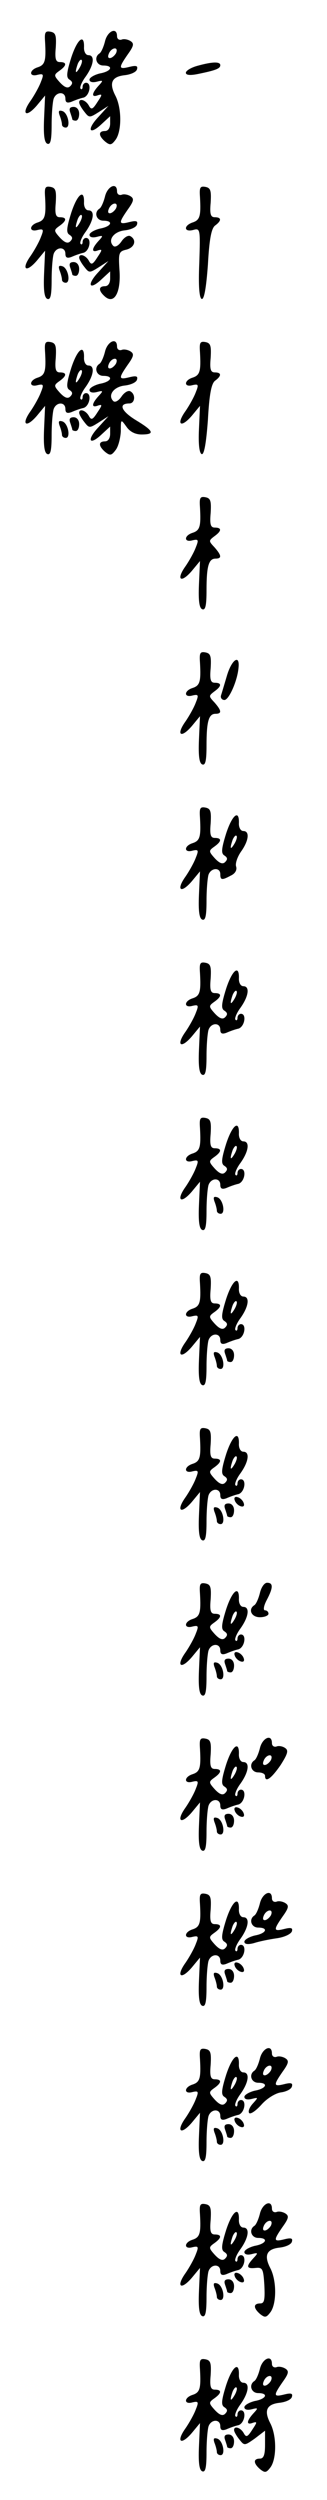<?xml version="1.0" standalone="no"?>
<!DOCTYPE svg PUBLIC "-//W3C//DTD SVG 20010904//EN"
 "http://www.w3.org/TR/2001/REC-SVG-20010904/DTD/svg10.dtd">
<svg version="1.0" xmlns="http://www.w3.org/2000/svg"
 width="95pt" height="725pt" viewBox="0 0 95 725"
 preserveAspectRatio="xMidYMid meet">
<g transform="translate(0,725) scale(0.1,-0.1)"
fill="#000000" stroke="none">
<path d="M131 7128 c3 -54 0 -66 -21 -73 -26 -8 -26 -29 -1 -22 17 4 19 2 10
-20 -5 -14 -19 -39 -30 -55 -28 -39 -14 -51 18 -14 l24 29 -3 -68 c-2 -48 1
-69 10 -72 9 -3 12 12 12 55 0 33 3 67 6 76 8 21 34 21 34 0 0 -11 5 -14 18
-9 9 4 25 10 35 12 18 6 24 43 7 43 -5 0 -10 -5 -10 -12 0 -6 -3 -9 -6 -5 -3
3 3 19 15 35 24 34 27 62 8 62 -8 0 -13 10 -13 21 2 43 -19 27 -37 -28 -14
-45 -15 -58 -5 -64 9 -6 10 -11 2 -19 -7 -7 -16 -4 -30 11 -18 20 -18 22 -1
34 21 15 22 25 1 25 -12 0 -15 9 -12 42 2 35 0 43 -15 46 -16 3 -18 -2 -16
-30z m100 -75 c-12 -20 -14 -14 -5 12 4 9 9 14 11 11 3 -2 0 -13 -6 -23z"/>
<path d="M305 7130 c-4 -16 -11 -32 -16 -35 -17 -11 -9 -35 11 -35 31 0 24
-17 -10 -23 -16 -4 -30 -12 -30 -18 0 -7 9 -9 21 -6 19 5 20 4 5 -12 -20 -22
-21 -35 -1 -27 13 4 12 1 -2 -20 -14 -22 -18 -23 -25 -10 -9 16 -28 22 -28 9
0 -5 7 -17 15 -27 14 -18 15 -18 42 -1 l28 18 -29 -32 c-35 -37 -27 -55 9 -21
l25 23 0 -21 c0 -13 -6 -22 -15 -22 -20 0 -19 -14 1 -31 14 -11 18 -10 30 6
18 25 18 92 -1 128 -19 37 -10 55 28 59 17 2 33 9 35 17 3 10 -2 12 -22 7 -32
-8 -32 -3 -5 36 18 25 19 32 8 39 -8 5 -20 7 -26 4 -7 -2 -13 2 -13 10 0 28
-28 15 -35 -15z m33 -32 c-2 -6 -10 -14 -16 -16 -7 -2 -10 2 -6 12 7 18 28 22
22 4z"/>
<path d="M573 7059 c-18 -5 -33 -14 -33 -20 0 -7 12 -8 33 -4 54 11 67 16 67
26 0 11 -24 10 -67 -2z"/>
<path d="M204 6924 c3 -9 6 -18 6 -20 0 -2 5 -4 10 -4 6 0 10 9 10 20 0 12 -7
20 -16 20 -11 0 -14 -5 -10 -16z"/>
<path d="M173 6916 c4 -10 7 -22 7 -27 0 -5 5 -9 11 -9 15 0 7 43 -10 48 -10
3 -12 0 -8 -12z"/>
<path d="M131 6678 c3 -54 0 -66 -21 -73 -26 -8 -26 -29 -1 -22 17 4 19 2 10
-20 -5 -14 -19 -39 -30 -55 -28 -39 -14 -51 18 -14 l24 29 -3 -68 c-2 -48 1
-69 10 -72 9 -3 12 12 12 55 0 33 3 67 6 76 8 21 34 21 34 0 0 -11 5 -14 18
-9 9 4 25 10 35 12 18 6 24 43 7 43 -5 0 -10 -5 -10 -12 0 -6 -3 -9 -6 -5 -3
3 3 19 15 35 24 34 27 62 8 62 -8 0 -13 10 -13 21 2 43 -19 27 -37 -28 -14
-45 -15 -58 -5 -64 9 -6 10 -11 2 -19 -7 -7 -16 -4 -30 11 -18 20 -18 22 -1
34 21 15 22 25 1 25 -12 0 -15 9 -12 42 2 35 0 43 -15 46 -16 3 -18 -2 -16
-30z m100 -75 c-12 -20 -14 -14 -5 12 4 9 9 14 11 11 3 -2 0 -13 -6 -23z"/>
<path d="M305 6680 c-4 -16 -11 -32 -16 -35 -17 -11 -9 -35 11 -35 31 0 24
-17 -10 -23 -16 -4 -30 -12 -30 -18 0 -7 9 -9 21 -6 19 5 20 4 5 -12 -20 -22
-21 -35 -1 -27 13 4 12 1 -2 -20 -14 -22 -18 -23 -25 -10 -9 16 -28 22 -28 9
0 -5 7 -17 15 -27 14 -18 15 -18 42 -1 l28 18 -29 -32 c-35 -37 -27 -55 9 -21
l25 23 0 -21 c0 -13 -6 -22 -15 -22 -20 0 -19 -14 1 -31 27 -22 46 15 41 79
-3 48 -2 53 20 58 24 6 31 28 12 39 -6 4 -18 -3 -26 -15 -9 -13 -19 -18 -24
-13 -17 17 2 42 34 45 17 2 33 9 35 17 3 10 -2 12 -22 7 -32 -8 -32 -3 -5 36
18 25 19 32 8 39 -8 5 -20 7 -26 4 -7 -2 -13 2 -13 10 0 28 -28 15 -35 -15z
m33 -32 c-2 -6 -10 -14 -16 -16 -7 -2 -10 2 -6 12 7 18 28 22 22 4z"/>
<path d="M581 6678 c3 -54 0 -66 -21 -73 -27 -9 -26 -29 1 -22 21 6 21 3 18
-95 -3 -68 0 -102 7 -105 7 -2 13 31 18 99 4 74 10 106 21 114 19 14 19 24 -1
24 -12 0 -15 9 -12 42 2 35 0 43 -15 46 -16 3 -18 -2 -16 -30z"/>
<path d="M204 6474 c3 -9 6 -18 6 -20 0 -2 5 -4 10 -4 6 0 10 9 10 20 0 12 -7
20 -16 20 -11 0 -14 -5 -10 -16z"/>
<path d="M173 6466 c4 -10 7 -22 7 -27 0 -5 5 -9 11 -9 15 0 7 43 -10 48 -10
3 -12 0 -8 -12z"/>
<path d="M131 6228 c3 -54 0 -66 -21 -73 -26 -8 -26 -29 -1 -22 17 4 19 2 10
-20 -5 -14 -19 -39 -30 -55 -28 -39 -14 -51 18 -14 l24 29 -3 -68 c-2 -48 1
-69 10 -72 9 -3 12 12 12 55 0 33 3 67 6 76 8 21 34 21 34 0 0 -11 5 -14 18
-9 9 4 25 10 35 12 18 6 24 43 7 43 -5 0 -10 -5 -10 -12 0 -6 -3 -9 -6 -5 -3
3 3 19 15 35 24 34 27 62 8 62 -8 0 -13 10 -13 21 2 43 -19 27 -37 -28 -14
-45 -15 -58 -5 -64 9 -6 10 -11 2 -19 -7 -7 -16 -4 -30 11 -18 20 -18 22 -1
34 21 15 22 25 1 25 -12 0 -15 9 -12 42 2 35 0 43 -15 46 -16 3 -18 -2 -16
-30z m100 -75 c-12 -20 -14 -14 -5 12 4 9 9 14 11 11 3 -2 0 -13 -6 -23z"/>
<path d="M305 6230 c-4 -16 -11 -32 -16 -35 -17 -11 -9 -35 11 -35 31 0 24
-17 -10 -23 -16 -4 -30 -12 -30 -18 0 -7 9 -9 21 -6 19 5 20 4 5 -12 -20 -22
-21 -35 -1 -27 13 4 12 1 -2 -20 -14 -22 -18 -23 -25 -10 -9 16 -28 22 -28 9
0 -5 7 -17 15 -27 14 -18 15 -18 42 -1 l28 18 -29 -32 c-35 -37 -27 -55 9 -21
l25 23 0 -21 c0 -13 -6 -22 -15 -22 -20 0 -19 -14 1 -31 14 -11 18 -10 30 6 8
10 14 35 15 54 0 36 0 36 16 14 10 -15 26 -23 44 -23 40 0 36 10 -17 42 -42
26 -51 48 -18 48 16 0 19 26 3 35 -6 4 -18 -3 -26 -15 -9 -13 -19 -18 -24 -13
-17 17 2 42 34 45 17 2 33 9 35 17 3 10 -2 12 -22 7 -32 -8 -32 -3 -5 36 18
25 19 32 8 39 -8 5 -20 7 -26 4 -7 -2 -13 2 -13 10 0 28 -28 15 -35 -15z m33
-32 c-2 -6 -10 -14 -16 -16 -7 -2 -10 2 -6 12 7 18 28 22 22 4z"/>
<path d="M581 6228 c3 -54 0 -66 -21 -73 -26 -8 -26 -29 -1 -22 17 4 19 2 10
-20 -5 -14 -19 -39 -30 -55 -28 -39 -14 -51 18 -14 l24 29 -3 -68 c-2 -43 1
-69 8 -72 7 -2 13 31 18 99 4 74 10 106 21 114 19 14 19 24 -1 24 -12 0 -15 9
-12 42 2 35 0 43 -15 46 -16 3 -18 -2 -16 -30z"/>
<path d="M204 6024 c3 -9 6 -18 6 -20 0 -2 5 -4 10 -4 6 0 10 9 10 20 0 12 -7
20 -16 20 -11 0 -14 -5 -10 -16z"/>
<path d="M173 6016 c4 -10 7 -22 7 -27 0 -5 5 -9 11 -9 15 0 7 43 -10 48 -10
3 -12 0 -8 -12z"/>
<path d="M581 5778 c3 -54 0 -66 -21 -73 -26 -8 -26 -29 -1 -22 17 4 19 2 10
-20 -5 -14 -19 -39 -30 -55 -28 -39 -14 -51 18 -14 l24 29 -3 -68 c-2 -48 1
-69 10 -72 9 -3 12 12 12 55 0 69 6 92 26 92 19 0 18 9 -3 33 -17 18 -17 19 0
32 21 15 22 25 1 25 -12 0 -15 9 -12 42 2 35 0 43 -15 46 -16 3 -18 -2 -16
-30z"/>
<path d="M581 5328 c3 -54 0 -66 -21 -73 -26 -8 -26 -29 -1 -22 17 4 19 2 10
-20 -5 -14 -19 -39 -30 -55 -28 -39 -14 -51 18 -14 l24 29 -3 -68 c-2 -48 1
-69 10 -72 9 -3 12 12 12 55 0 69 6 92 26 92 19 0 18 9 -3 33 -17 18 -17 19 0
32 21 15 22 25 1 25 -12 0 -15 9 -12 42 2 35 0 43 -15 46 -16 3 -18 -2 -16
-30z"/>
<path d="M660 5293 c-8 -27 -16 -54 -18 -60 -2 -7 3 -13 10 -13 13 0 38 56 41
94 4 39 -19 24 -33 -21z"/>
<path d="M581 4878 c3 -54 0 -66 -21 -73 -26 -8 -26 -29 -1 -22 17 4 19 2 10
-20 -5 -14 -19 -39 -30 -55 -28 -39 -14 -51 18 -14 l24 29 -3 -68 c-2 -48 1
-69 10 -72 9 -3 12 12 12 55 0 33 3 67 6 76 8 20 34 21 34 1 0 -18 5 -18 31
-4 13 6 18 17 15 26 -3 8 3 27 14 43 23 32 26 60 7 60 -8 0 -13 10 -13 21 2
43 -19 27 -37 -28 -14 -45 -15 -58 -5 -64 9 -6 10 -11 2 -19 -7 -7 -16 -4 -30
11 -18 20 -18 22 -1 34 21 15 22 25 1 25 -12 0 -15 9 -12 42 2 35 0 43 -15 46
-16 3 -18 -2 -16 -30z m100 -75 c-12 -20 -14 -14 -5 12 4 9 9 14 11 11 3 -2 0
-13 -6 -23z"/>
<path d="M581 4428 c3 -54 0 -66 -21 -73 -26 -8 -26 -29 -1 -22 17 4 19 2 10
-20 -5 -14 -19 -39 -30 -55 -28 -39 -14 -51 18 -14 l24 29 -3 -68 c-2 -48 1
-69 10 -72 9 -3 12 12 12 55 0 33 3 67 6 76 8 21 34 21 34 0 0 -11 5 -14 18
-9 9 4 25 10 35 12 18 6 24 43 7 43 -5 0 -10 -5 -10 -12 0 -6 -3 -9 -6 -5 -3
3 3 19 15 35 24 34 27 62 8 62 -8 0 -13 10 -13 21 2 43 -19 27 -37 -28 -14
-45 -15 -58 -5 -64 9 -6 10 -11 2 -19 -7 -7 -16 -4 -30 11 -18 20 -18 22 -1
34 21 15 22 25 1 25 -12 0 -15 9 -12 42 2 35 0 43 -15 46 -16 3 -18 -2 -16
-30z m100 -75 c-12 -20 -14 -14 -5 12 4 9 9 14 11 11 3 -2 0 -13 -6 -23z"/>
<path d="M581 3978 c3 -54 0 -66 -21 -73 -26 -8 -26 -29 -1 -22 17 4 19 2 10
-20 -5 -14 -19 -39 -30 -55 -28 -39 -14 -51 18 -14 l24 29 -3 -68 c-2 -48 1
-69 10 -72 9 -3 12 12 12 55 0 33 3 67 6 76 8 21 34 21 34 0 0 -11 5 -14 18
-9 9 4 25 10 35 12 18 6 24 43 7 43 -5 0 -10 -5 -10 -12 0 -6 -3 -9 -6 -5 -3
3 3 19 15 35 24 34 27 62 8 62 -8 0 -13 10 -13 21 2 43 -19 27 -37 -28 -14
-45 -15 -58 -5 -64 9 -6 10 -11 2 -19 -7 -7 -16 -4 -30 11 -18 20 -18 22 -1
34 21 15 22 25 1 25 -12 0 -15 9 -12 42 2 35 0 43 -15 46 -16 3 -18 -2 -16
-30z m100 -75 c-12 -20 -14 -14 -5 12 4 9 9 14 11 11 3 -2 0 -13 -6 -23z"/>
<path d="M623 3766 c4 -10 7 -22 7 -27 0 -5 5 -9 11 -9 15 0 7 43 -10 48 -10
3 -12 0 -8 -12z"/>
<path d="M581 3528 c3 -54 0 -66 -21 -73 -26 -8 -26 -29 -1 -22 17 4 19 2 10
-20 -5 -14 -19 -39 -30 -55 -28 -39 -14 -51 18 -14 l24 29 -3 -68 c-2 -48 1
-69 10 -72 9 -3 12 12 12 55 0 33 3 67 6 76 8 21 34 21 34 0 0 -11 5 -14 18
-9 9 4 25 10 35 12 18 6 24 43 7 43 -5 0 -10 -5 -10 -12 0 -6 -3 -9 -6 -5 -3
3 3 19 15 35 24 34 27 62 8 62 -8 0 -13 10 -13 21 2 43 -19 27 -37 -28 -14
-45 -15 -58 -5 -64 9 -6 10 -11 2 -19 -7 -7 -16 -4 -30 11 -18 20 -18 22 -1
34 21 15 22 25 1 25 -12 0 -15 9 -12 42 2 35 0 43 -15 46 -16 3 -18 -2 -16
-30z m100 -75 c-12 -20 -14 -14 -5 12 4 9 9 14 11 11 3 -2 0 -13 -6 -23z"/>
<path d="M654 3324 c3 -9 6 -18 6 -20 0 -2 5 -4 10 -4 6 0 10 9 10 20 0 12 -7
20 -16 20 -11 0 -14 -5 -10 -16z"/>
<path d="M623 3316 c4 -10 7 -22 7 -27 0 -5 5 -9 11 -9 15 0 7 43 -10 48 -10
3 -12 0 -8 -12z"/>
<path d="M581 3078 c3 -54 0 -66 -21 -73 -26 -8 -26 -29 -1 -22 17 4 19 2 10
-20 -5 -14 -19 -39 -30 -55 -28 -39 -14 -51 18 -14 l24 29 -3 -68 c-2 -48 1
-69 10 -72 9 -3 12 12 12 55 0 33 3 67 6 76 8 21 34 21 34 0 0 -11 5 -14 18
-9 9 4 25 10 35 12 18 6 24 43 7 43 -5 0 -10 -5 -10 -12 0 -6 -3 -9 -6 -5 -3
3 3 19 15 35 24 34 27 62 8 62 -8 0 -13 10 -13 21 2 43 -19 27 -37 -28 -14
-45 -15 -58 -5 -64 9 -6 10 -11 2 -19 -7 -7 -16 -4 -30 11 -18 20 -18 22 -1
34 21 15 22 25 1 25 -12 0 -15 9 -12 42 2 35 0 43 -15 46 -16 3 -18 -2 -16
-30z m100 -75 c-12 -20 -14 -14 -5 12 4 9 9 14 11 11 3 -2 0 -13 -6 -23z"/>
<path d="M682 2899 c2 -7 10 -15 17 -17 8 -3 12 1 9 9 -2 7 -10 15 -17 17 -8
3 -12 -1 -9 -9z"/>
<path d="M654 2874 c3 -9 6 -18 6 -20 0 -2 5 -4 10 -4 6 0 10 9 10 20 0 12 -7
20 -16 20 -11 0 -14 -5 -10 -16z"/>
<path d="M623 2866 c4 -10 7 -22 7 -27 0 -5 5 -9 11 -9 15 0 7 43 -10 48 -10
3 -12 0 -8 -12z"/>
<path d="M581 2628 c3 -54 0 -66 -21 -73 -26 -8 -26 -29 -1 -22 17 4 19 2 10
-20 -5 -14 -19 -39 -30 -55 -28 -39 -14 -51 18 -14 l24 29 -3 -68 c-2 -48 1
-69 10 -72 9 -3 12 12 12 55 0 33 3 67 6 76 8 21 34 21 34 0 0 -11 5 -14 18
-9 9 4 25 10 35 12 18 6 24 43 7 43 -5 0 -10 -5 -10 -12 0 -6 -3 -9 -6 -5 -3
3 3 19 15 35 24 34 27 62 8 62 -8 0 -13 10 -13 21 2 43 -19 27 -37 -28 -14
-45 -15 -58 -5 -64 9 -6 10 -11 2 -19 -7 -7 -16 -4 -30 11 -18 20 -18 22 -1
34 21 15 22 25 1 25 -12 0 -15 9 -12 42 2 35 0 43 -15 46 -16 3 -18 -2 -16
-30z m100 -75 c-12 -20 -14 -14 -5 12 4 9 9 14 11 11 3 -2 0 -13 -6 -23z"/>
<path d="M755 2630 c-4 -16 -11 -32 -16 -35 -19 -12 -9 -35 16 -35 14 0 25 5
25 10 0 6 -5 10 -10 10 -6 0 -4 13 5 30 19 36 19 50 1 50 -8 0 -17 -13 -21
-30z"/>
<path d="M682 2449 c2 -7 10 -15 17 -17 8 -3 12 1 9 9 -2 7 -10 15 -17 17 -8
3 -12 -1 -9 -9z"/>
<path d="M654 2424 c3 -9 6 -18 6 -20 0 -2 5 -4 10 -4 6 0 10 9 10 20 0 12 -7
20 -16 20 -11 0 -14 -5 -10 -16z"/>
<path d="M623 2416 c4 -10 7 -22 7 -27 0 -5 5 -9 11 -9 15 0 7 43 -10 48 -10
3 -12 0 -8 -12z"/>
<path d="M581 2178 c3 -54 0 -66 -21 -73 -26 -8 -26 -29 -1 -22 17 4 19 2 10
-20 -5 -14 -19 -39 -30 -55 -28 -39 -14 -51 18 -14 l24 29 -3 -68 c-2 -48 1
-69 10 -72 9 -3 12 12 12 55 0 33 3 67 6 76 8 21 34 21 34 0 0 -11 5 -14 18
-9 9 4 25 10 35 12 18 6 24 43 7 43 -5 0 -10 -5 -10 -12 0 -6 -3 -9 -6 -5 -3
3 3 19 15 35 24 34 27 62 8 62 -8 0 -13 10 -13 21 2 43 -19 27 -37 -28 -14
-45 -15 -58 -5 -64 9 -6 10 -11 2 -19 -7 -7 -16 -4 -30 11 -18 20 -18 22 -1
34 21 15 22 25 1 25 -12 0 -15 9 -12 42 2 35 0 43 -15 46 -16 3 -18 -2 -16
-30z m100 -75 c-12 -20 -14 -14 -5 12 4 9 9 14 11 11 3 -2 0 -13 -6 -23z"/>
<path d="M755 2180 c-4 -16 -11 -32 -16 -35 -17 -11 -9 -35 11 -35 11 0 20 -4
20 -10 0 -21 18 -8 45 31 21 33 24 43 13 50 -7 5 -19 7 -25 4 -7 -2 -13 2 -13
10 0 28 -28 15 -35 -15z m33 -32 c-2 -6 -10 -14 -16 -16 -7 -2 -10 2 -6 12 7
18 28 22 22 4z"/>
<path d="M682 1999 c2 -7 10 -15 17 -17 8 -3 12 1 9 9 -2 7 -10 15 -17 17 -8
3 -12 -1 -9 -9z"/>
<path d="M654 1974 c3 -9 6 -18 6 -20 0 -2 5 -4 10 -4 6 0 10 9 10 20 0 12 -7
20 -16 20 -11 0 -14 -5 -10 -16z"/>
<path d="M623 1966 c4 -10 7 -22 7 -27 0 -5 5 -9 11 -9 15 0 7 43 -10 48 -10
3 -12 0 -8 -12z"/>
<path d="M581 1728 c3 -54 0 -66 -21 -73 -26 -8 -26 -29 -1 -22 17 4 19 2 10
-20 -5 -14 -19 -39 -30 -55 -28 -39 -14 -51 18 -14 l24 29 -3 -68 c-2 -48 1
-69 10 -72 9 -3 12 12 12 55 0 33 3 67 6 76 8 21 34 21 34 0 0 -11 5 -14 18
-9 9 4 25 10 35 12 18 6 24 43 7 43 -5 0 -10 -5 -10 -12 0 -6 -3 -9 -6 -5 -3
3 3 19 15 35 24 34 27 62 8 62 -8 0 -13 10 -13 21 2 43 -19 27 -37 -28 -14
-45 -15 -58 -5 -64 9 -6 10 -11 2 -19 -7 -7 -16 -4 -30 11 -18 20 -18 22 -1
34 21 15 22 25 1 25 -12 0 -15 9 -12 42 2 35 0 43 -15 46 -16 3 -18 -2 -16
-30z m100 -75 c-12 -20 -14 -14 -5 12 4 9 9 14 11 11 3 -2 0 -13 -6 -23z"/>
<path d="M755 1730 c-4 -16 -11 -32 -16 -35 -17 -11 -9 -35 11 -35 31 0 24
-17 -10 -23 -16 -4 -30 -12 -30 -18 0 -7 9 -9 28 -4 15 5 45 11 66 14 22 3 41
12 44 20 3 10 -2 12 -22 7 -32 -8 -32 -3 -5 36 18 25 19 32 8 39 -8 5 -20 7
-26 4 -7 -2 -13 2 -13 10 0 28 -28 15 -35 -15z m33 -32 c-2 -6 -10 -14 -16
-16 -7 -2 -10 2 -6 12 7 18 28 22 22 4z"/>
<path d="M682 1549 c2 -7 10 -15 17 -17 8 -3 12 1 9 9 -2 7 -10 15 -17 17 -8
3 -12 -1 -9 -9z"/>
<path d="M654 1524 c3 -9 6 -18 6 -20 0 -2 5 -4 10 -4 6 0 10 9 10 20 0 12 -7
20 -16 20 -11 0 -14 -5 -10 -16z"/>
<path d="M623 1516 c4 -10 7 -22 7 -27 0 -5 5 -9 11 -9 15 0 7 43 -10 48 -10
3 -12 0 -8 -12z"/>
<path d="M581 1278 c3 -54 0 -66 -21 -73 -26 -8 -26 -29 -1 -22 17 4 19 2 10
-20 -5 -14 -19 -39 -30 -55 -28 -39 -14 -51 18 -14 l24 29 -3 -68 c-2 -48 1
-69 10 -72 9 -3 12 12 12 55 0 33 3 67 6 76 8 21 34 21 34 0 0 -11 5 -14 18
-9 9 4 25 10 35 12 18 6 24 43 7 43 -5 0 -10 -5 -10 -12 0 -6 -3 -9 -6 -5 -3
3 3 19 15 35 24 34 27 62 8 62 -8 0 -13 10 -13 21 2 43 -19 27 -37 -28 -14
-45 -15 -58 -5 -64 9 -6 10 -11 2 -19 -7 -7 -16 -4 -30 11 -18 20 -18 22 -1
34 21 15 22 25 1 25 -12 0 -15 9 -12 42 2 35 0 43 -15 46 -16 3 -18 -2 -16
-30z m100 -75 c-12 -20 -14 -14 -5 12 4 9 9 14 11 11 3 -2 0 -13 -6 -23z"/>
<path d="M755 1280 c-4 -16 -11 -32 -16 -35 -17 -11 -9 -35 11 -35 31 0 24
-17 -10 -23 -16 -4 -30 -12 -30 -18 0 -7 9 -9 21 -6 20 5 20 5 3 -14 -9 -10
-14 -22 -10 -27 4 -4 20 7 36 25 16 18 41 33 56 35 15 2 30 9 32 17 3 10 -2
12 -22 7 -32 -8 -32 -3 -5 36 18 25 19 32 8 39 -8 5 -20 7 -26 4 -7 -2 -13 2
-13 10 0 28 -28 15 -35 -15z m33 -32 c-2 -6 -10 -14 -16 -16 -7 -2 -10 2 -6
12 7 18 28 22 22 4z"/>
<path d="M682 1099 c2 -7 10 -15 17 -17 8 -3 12 1 9 9 -2 7 -10 15 -17 17 -8
3 -12 -1 -9 -9z"/>
<path d="M654 1074 c3 -9 6 -18 6 -20 0 -2 5 -4 10 -4 6 0 10 9 10 20 0 12 -7
20 -16 20 -11 0 -14 -5 -10 -16z"/>
<path d="M623 1066 c4 -10 7 -22 7 -27 0 -5 5 -9 11 -9 15 0 7 43 -10 48 -10
3 -12 0 -8 -12z"/>
<path d="M581 828 c3 -54 0 -66 -21 -73 -26 -8 -26 -29 -1 -22 17 4 19 2 10
-20 -5 -14 -19 -39 -30 -55 -28 -39 -14 -51 18 -14 l24 29 -3 -68 c-2 -48 1
-69 10 -72 9 -3 12 12 12 55 0 33 3 67 6 76 8 21 34 21 34 0 0 -11 5 -14 18
-9 9 4 25 10 35 12 18 6 24 43 7 43 -5 0 -10 -5 -10 -12 0 -6 -3 -9 -6 -5 -3
3 3 19 15 35 24 34 27 62 8 62 -8 0 -13 10 -13 21 2 43 -19 27 -37 -28 -14
-45 -15 -58 -5 -64 9 -6 10 -11 2 -19 -7 -7 -16 -4 -30 11 -18 20 -18 22 -1
34 21 15 22 25 1 25 -12 0 -15 9 -12 42 2 35 0 43 -15 46 -16 3 -18 -2 -16
-30z m100 -75 c-12 -20 -14 -14 -5 12 4 9 9 14 11 11 3 -2 0 -13 -6 -23z"/>
<path d="M755 830 c-4 -16 -11 -32 -16 -35 -17 -11 -9 -35 11 -35 31 0 24 -17
-10 -23 -16 -4 -30 -12 -30 -18 0 -7 9 -9 21 -6 19 5 20 4 5 -12 -22 -24 -20
-31 7 -28 20 2 22 -3 25 -50 2 -43 0 -53 -12 -53 -21 0 -20 -14 0 -31 14 -11
18 -10 30 6 18 25 18 92 -1 128 -19 37 -10 55 28 59 17 2 33 9 35 17 3 10 -2
12 -22 7 -32 -8 -32 -3 -5 36 18 25 19 32 8 39 -8 5 -20 7 -26 4 -7 -2 -13 2
-13 10 0 28 -28 15 -35 -15z m33 -32 c-2 -6 -10 -14 -16 -16 -7 -2 -10 2 -6
12 7 18 28 22 22 4z"/>
<path d="M682 649 c2 -7 10 -15 17 -17 8 -3 12 1 9 9 -2 7 -10 15 -17 17 -8 3
-12 -1 -9 -9z"/>
<path d="M654 624 c3 -9 6 -18 6 -20 0 -2 5 -4 10 -4 6 0 10 9 10 20 0 12 -7
20 -16 20 -11 0 -14 -5 -10 -16z"/>
<path d="M623 616 c4 -10 7 -22 7 -27 0 -5 5 -9 11 -9 15 0 7 43 -10 48 -10 3
-12 0 -8 -12z"/>
<path d="M581 378 c3 -54 0 -66 -21 -73 -26 -8 -26 -29 -1 -22 17 4 19 2 10
-20 -5 -14 -19 -39 -30 -55 -28 -39 -14 -51 18 -14 l24 29 -3 -68 c-2 -48 1
-69 10 -72 9 -3 12 12 12 55 0 33 3 67 6 76 8 21 34 21 34 0 0 -11 5 -14 18
-9 9 4 25 10 35 12 18 6 24 43 7 43 -5 0 -10 -5 -10 -12 0 -6 -3 -9 -6 -5 -3
3 3 19 15 35 24 34 27 62 8 62 -8 0 -13 10 -13 21 2 43 -19 27 -37 -28 -14
-45 -15 -58 -5 -64 9 -6 10 -11 2 -19 -7 -7 -16 -4 -30 11 -18 20 -18 22 -1
34 21 15 22 25 1 25 -12 0 -15 9 -12 42 2 35 0 43 -15 46 -16 3 -18 -2 -16
-30z m100 -75 c-12 -20 -14 -14 -5 12 4 9 9 14 11 11 3 -2 0 -13 -6 -23z"/>
<path d="M755 380 c-4 -16 -11 -32 -16 -35 -17 -11 -9 -35 11 -35 31 0 24 -17
-10 -23 -16 -4 -30 -12 -30 -18 0 -7 9 -9 21 -6 19 5 20 4 5 -12 -20 -22 -21
-35 -1 -27 13 4 12 1 -2 -20 -14 -22 -18 -23 -25 -10 -9 16 -28 22 -28 9 0 -5
7 -17 15 -27 15 -19 15 -19 45 2 l30 23 0 -41 c0 -29 -4 -40 -15 -40 -20 0
-19 -14 1 -31 14 -11 18 -10 30 6 18 25 18 92 -1 128 -19 37 -10 55 28 59 17
2 33 9 35 17 3 10 -2 12 -22 7 -32 -8 -32 -3 -5 36 18 25 19 32 8 39 -8 5 -20
7 -26 4 -7 -2 -13 2 -13 10 0 28 -28 15 -35 -15z m33 -32 c-2 -6 -10 -14 -16
-16 -7 -2 -10 2 -6 12 7 18 28 22 22 4z"/>
<path d="M654 174 c3 -9 6 -18 6 -20 0 -2 5 -4 10 -4 6 0 10 9 10 20 0 12 -7
20 -16 20 -11 0 -14 -5 -10 -16z"/>
<path d="M623 166 c4 -10 7 -22 7 -27 0 -5 5 -9 11 -9 15 0 7 43 -10 48 -10 3
-12 0 -8 -12z"/>
</g>
</svg>
